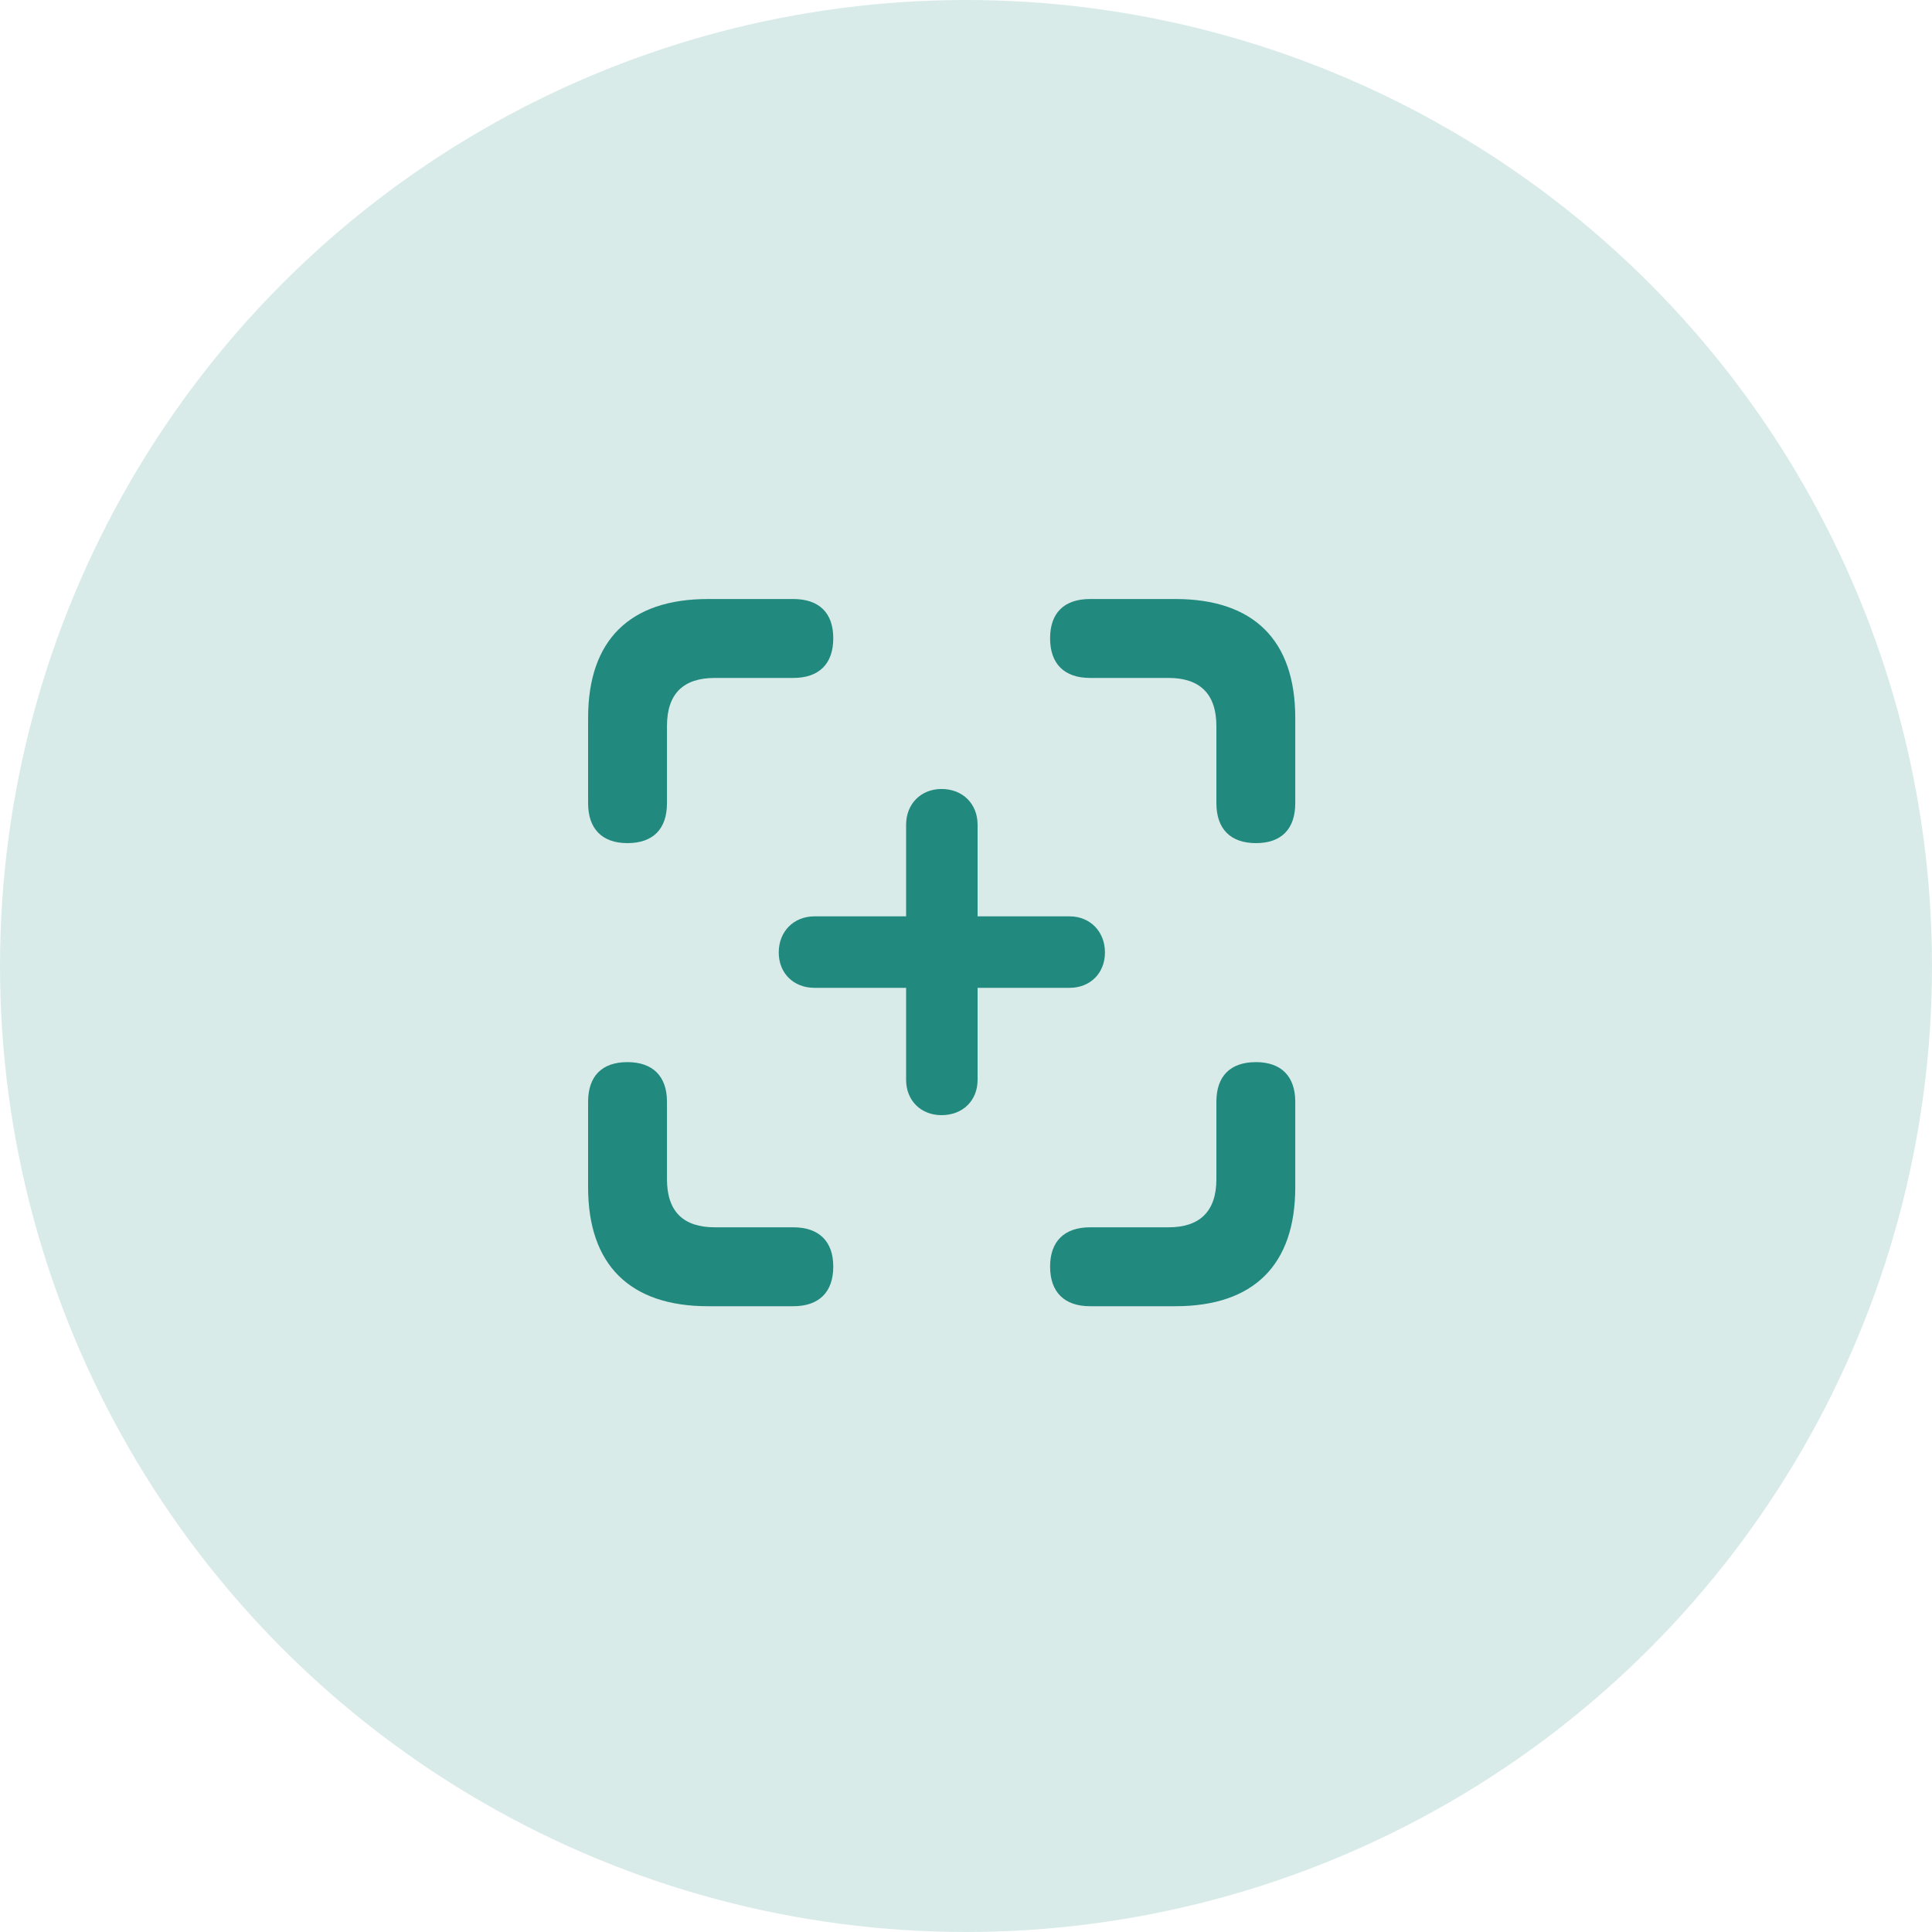 <svg width="40" height="40" viewBox="0 0 40 40" fill="none" xmlns="http://www.w3.org/2000/svg">
<circle cx="20" cy="20" r="20" fill="#21897E" fill-opacity="0.17"/>
<path d="M12.989 17.456C13.523 17.456 13.809 17.163 13.809 16.628V15.032C13.809 14.358 14.153 14.036 14.798 14.036H16.424C16.959 14.036 17.252 13.743 17.252 13.215C17.252 12.688 16.959 12.402 16.424 12.402H14.659C13.04 12.402 12.176 13.252 12.176 14.863V16.628C12.176 17.163 12.469 17.456 12.989 17.456ZM26.004 17.456C26.531 17.456 26.817 17.163 26.817 16.628V14.863C26.817 13.259 25.96 12.402 24.334 12.402H22.569C22.034 12.402 21.741 12.688 21.741 13.215C21.741 13.743 22.034 14.036 22.569 14.036H24.195C24.832 14.036 25.184 14.358 25.184 15.032V16.628C25.184 17.163 25.477 17.456 26.004 17.456ZM16.123 19.719C16.123 20.151 16.431 20.452 16.863 20.452H18.76V22.356C18.76 22.788 19.068 23.088 19.493 23.088C19.932 23.088 20.24 22.788 20.24 22.356V20.452H22.144C22.569 20.452 22.877 20.151 22.877 19.719C22.877 19.287 22.569 18.972 22.144 18.972H20.24V17.075C20.24 16.643 19.932 16.335 19.493 16.335C19.068 16.335 18.76 16.643 18.76 17.075V18.972H16.863C16.431 18.972 16.123 19.287 16.123 19.719ZM14.659 27.044H16.424C16.959 27.044 17.252 26.75 17.252 26.223C17.252 25.703 16.959 25.41 16.424 25.41H14.798C14.153 25.41 13.809 25.088 13.809 24.414V22.81C13.809 22.283 13.516 21.99 12.989 21.99C12.461 21.99 12.176 22.283 12.176 22.81V24.582C12.176 26.186 13.04 27.044 14.659 27.044ZM22.569 27.044H24.334C25.96 27.044 26.817 26.186 26.817 24.582V22.81C26.817 22.283 26.524 21.99 26.004 21.99C25.469 21.99 25.184 22.283 25.184 22.81V24.414C25.184 25.088 24.832 25.41 24.195 25.41H22.569C22.034 25.41 21.741 25.703 21.741 26.223C21.741 26.75 22.034 27.044 22.569 27.044Z" fill="#21897E"/>
</svg>
